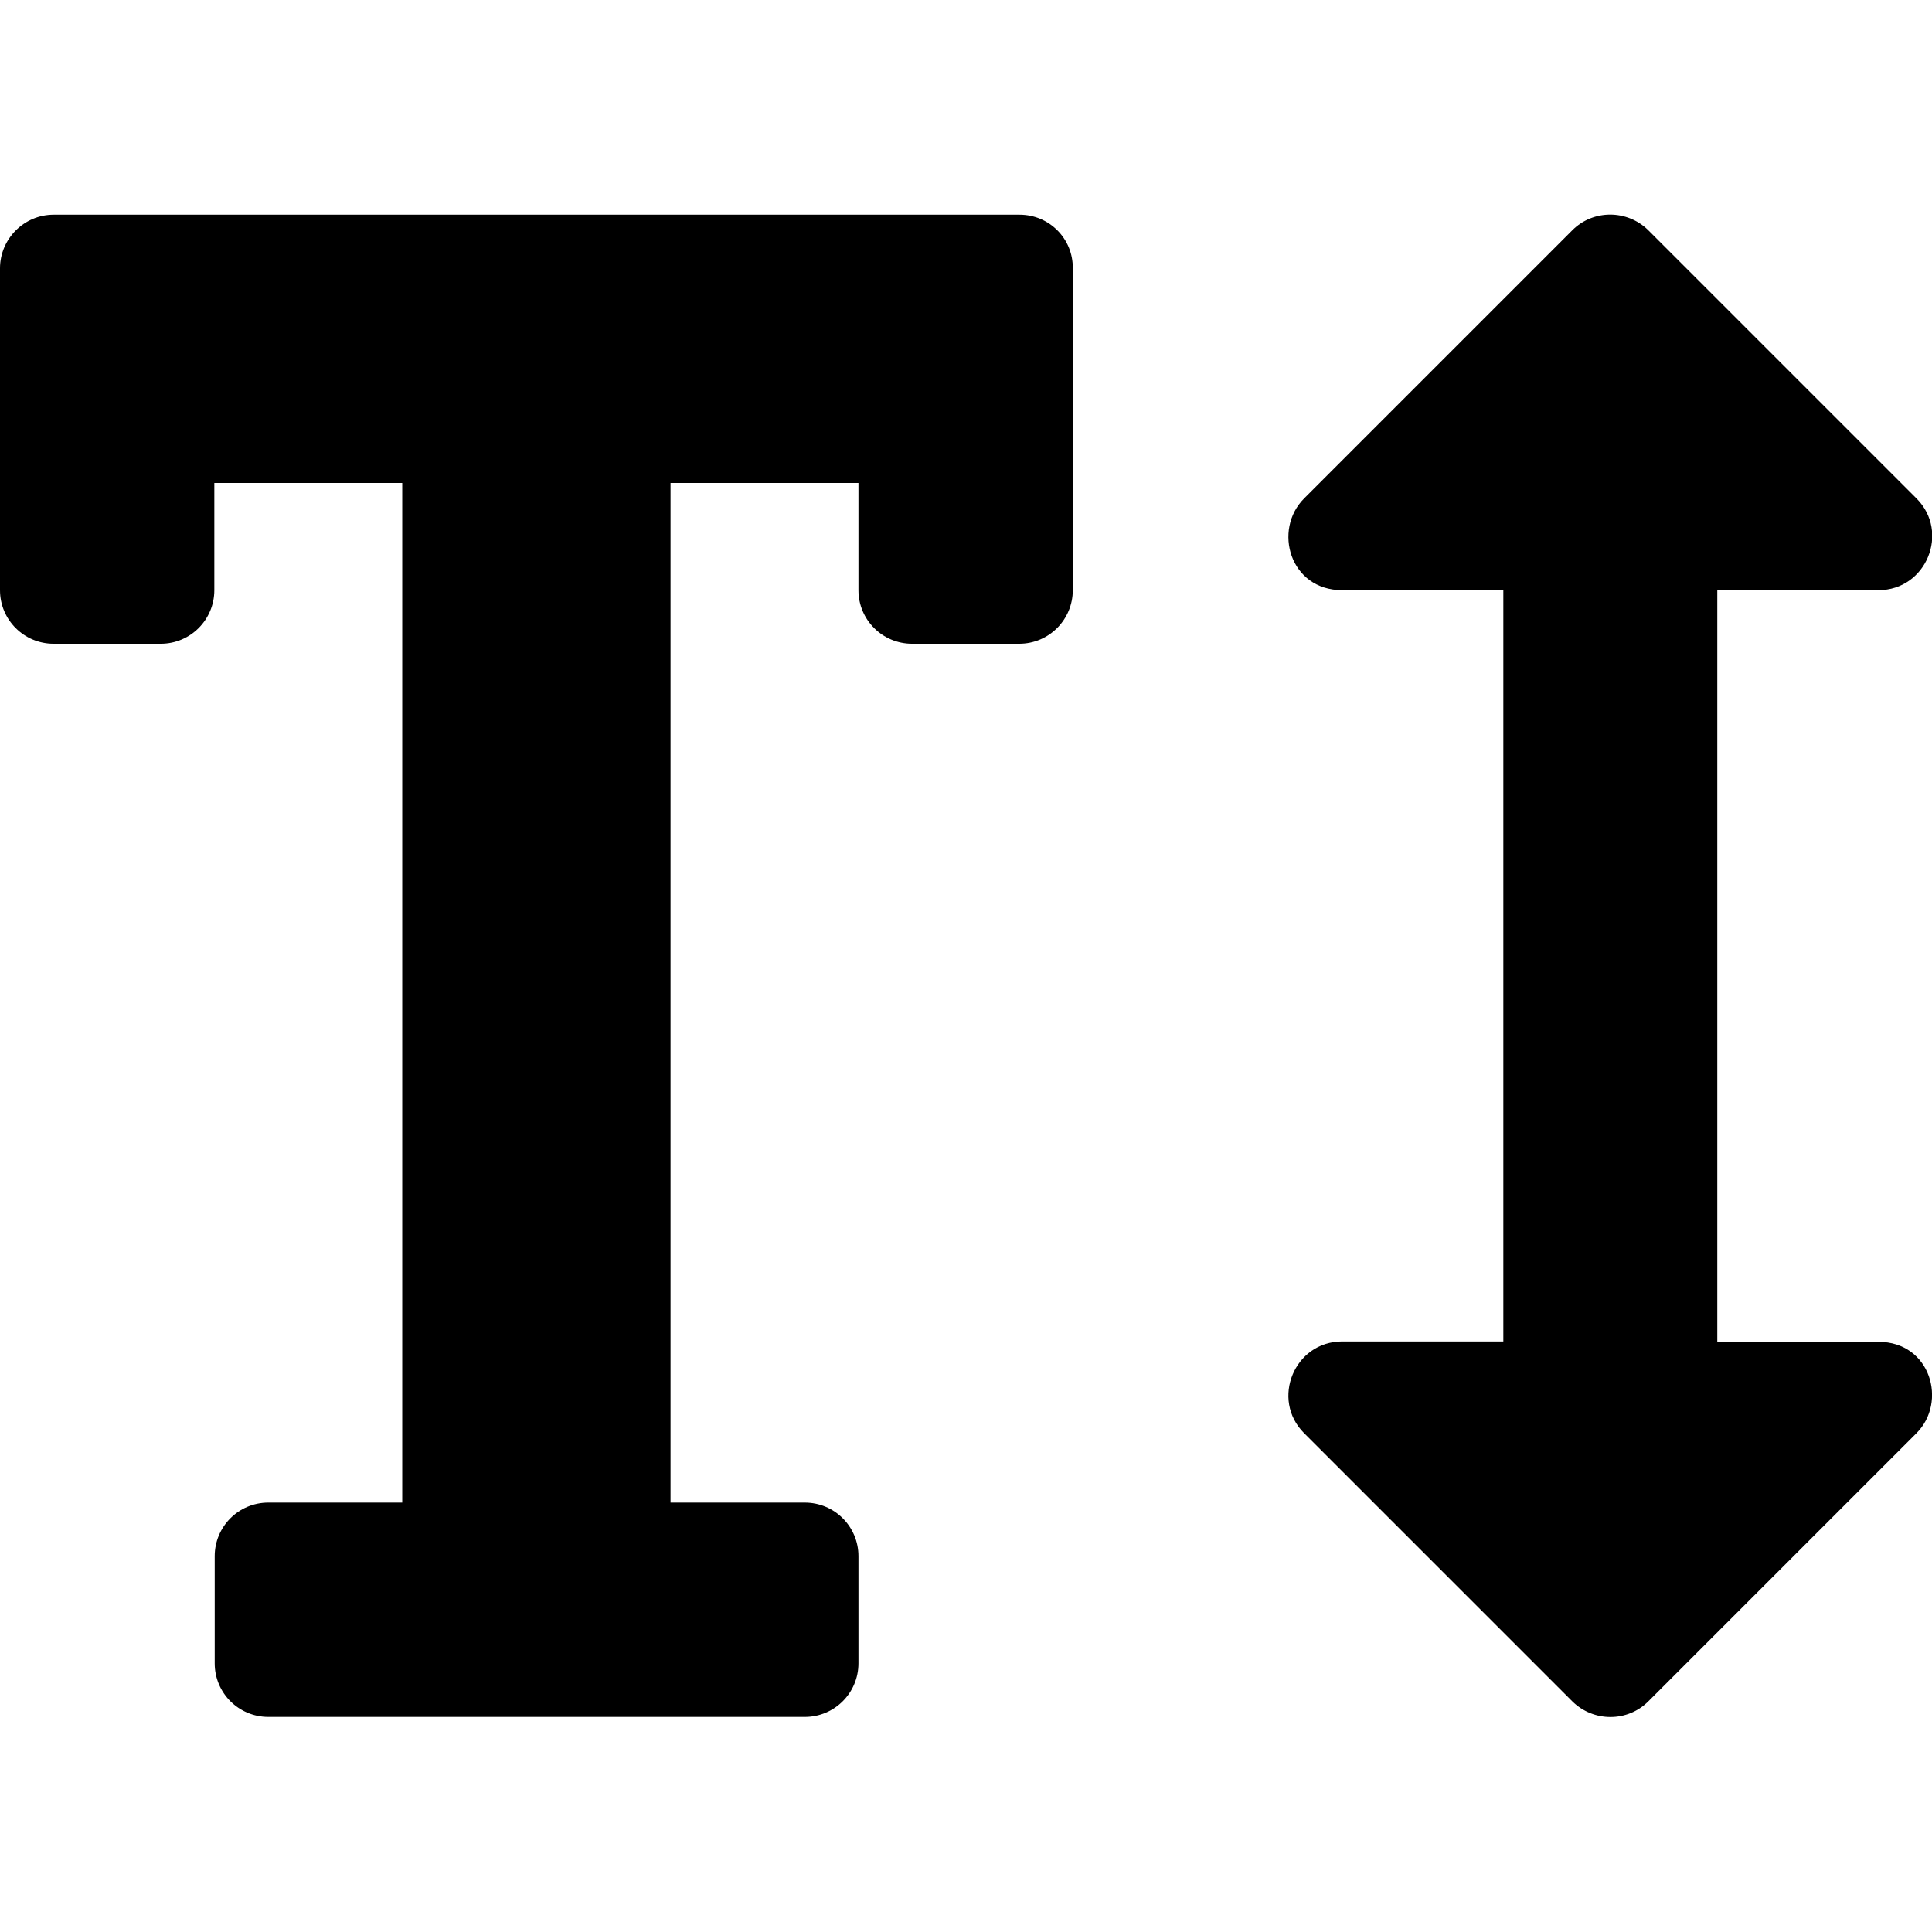 <?xml version="1.0" encoding="utf-8"?>
<!-- Generator: Adobe Illustrator 24.0.0, SVG Export Plug-In . SVG Version: 6.00 Build 0)  -->
<svg version="1.1" id="Layer_1" xmlns="http://www.w3.org/2000/svg" xmlns:xlink="http://www.w3.org/1999/xlink" x="0px" y="0px"
	 viewBox="0 0 512 512" style="enable-background:new 0 0 512 512;" xml:space="preserve">
<path d="M270.2,56.9h-256C6.4,56.9,0,63.3,0,71.1v85.3c0,7.9,6.4,14.2,14.2,14.2h28.4c7.9,0,14.2-6.4,14.2-14.2V128h49.8v270.2H71.1
	c-7.9,0-14.2,6.4-14.2,14.2v28.4c0,7.9,6.4,14.2,14.2,14.2h142.2c7.9,0,14.2-6.4,14.2-14.2v-28.4c0-7.9-6.4-14.2-14.2-14.2h-35.6
	V128h49.8v28.4c0,7.9,6.4,14.2,14.2,14.2h28.4c7.9,0,14.2-6.4,14.2-14.2V71.1C284.4,63.3,278.1,56.9,270.2,56.9z M497.8,355.6h-42.7
	V156.4h42.7c12.7,0,19-15.4,10.1-24.3l-71.1-71.1c-5.6-5.5-14.6-5.5-20.1,0l-71.1,71.1c-8.3,8.3-3.8,24.3,10.1,24.3h42.7v199.1
	h-42.7c-12.7,0-19,15.4-10.1,24.3l71.1,71.1c5.6,5.5,14.6,5.5,20.1,0l71.1-71.1C516.1,371.6,511.7,355.6,497.8,355.6z"/>
</svg>
